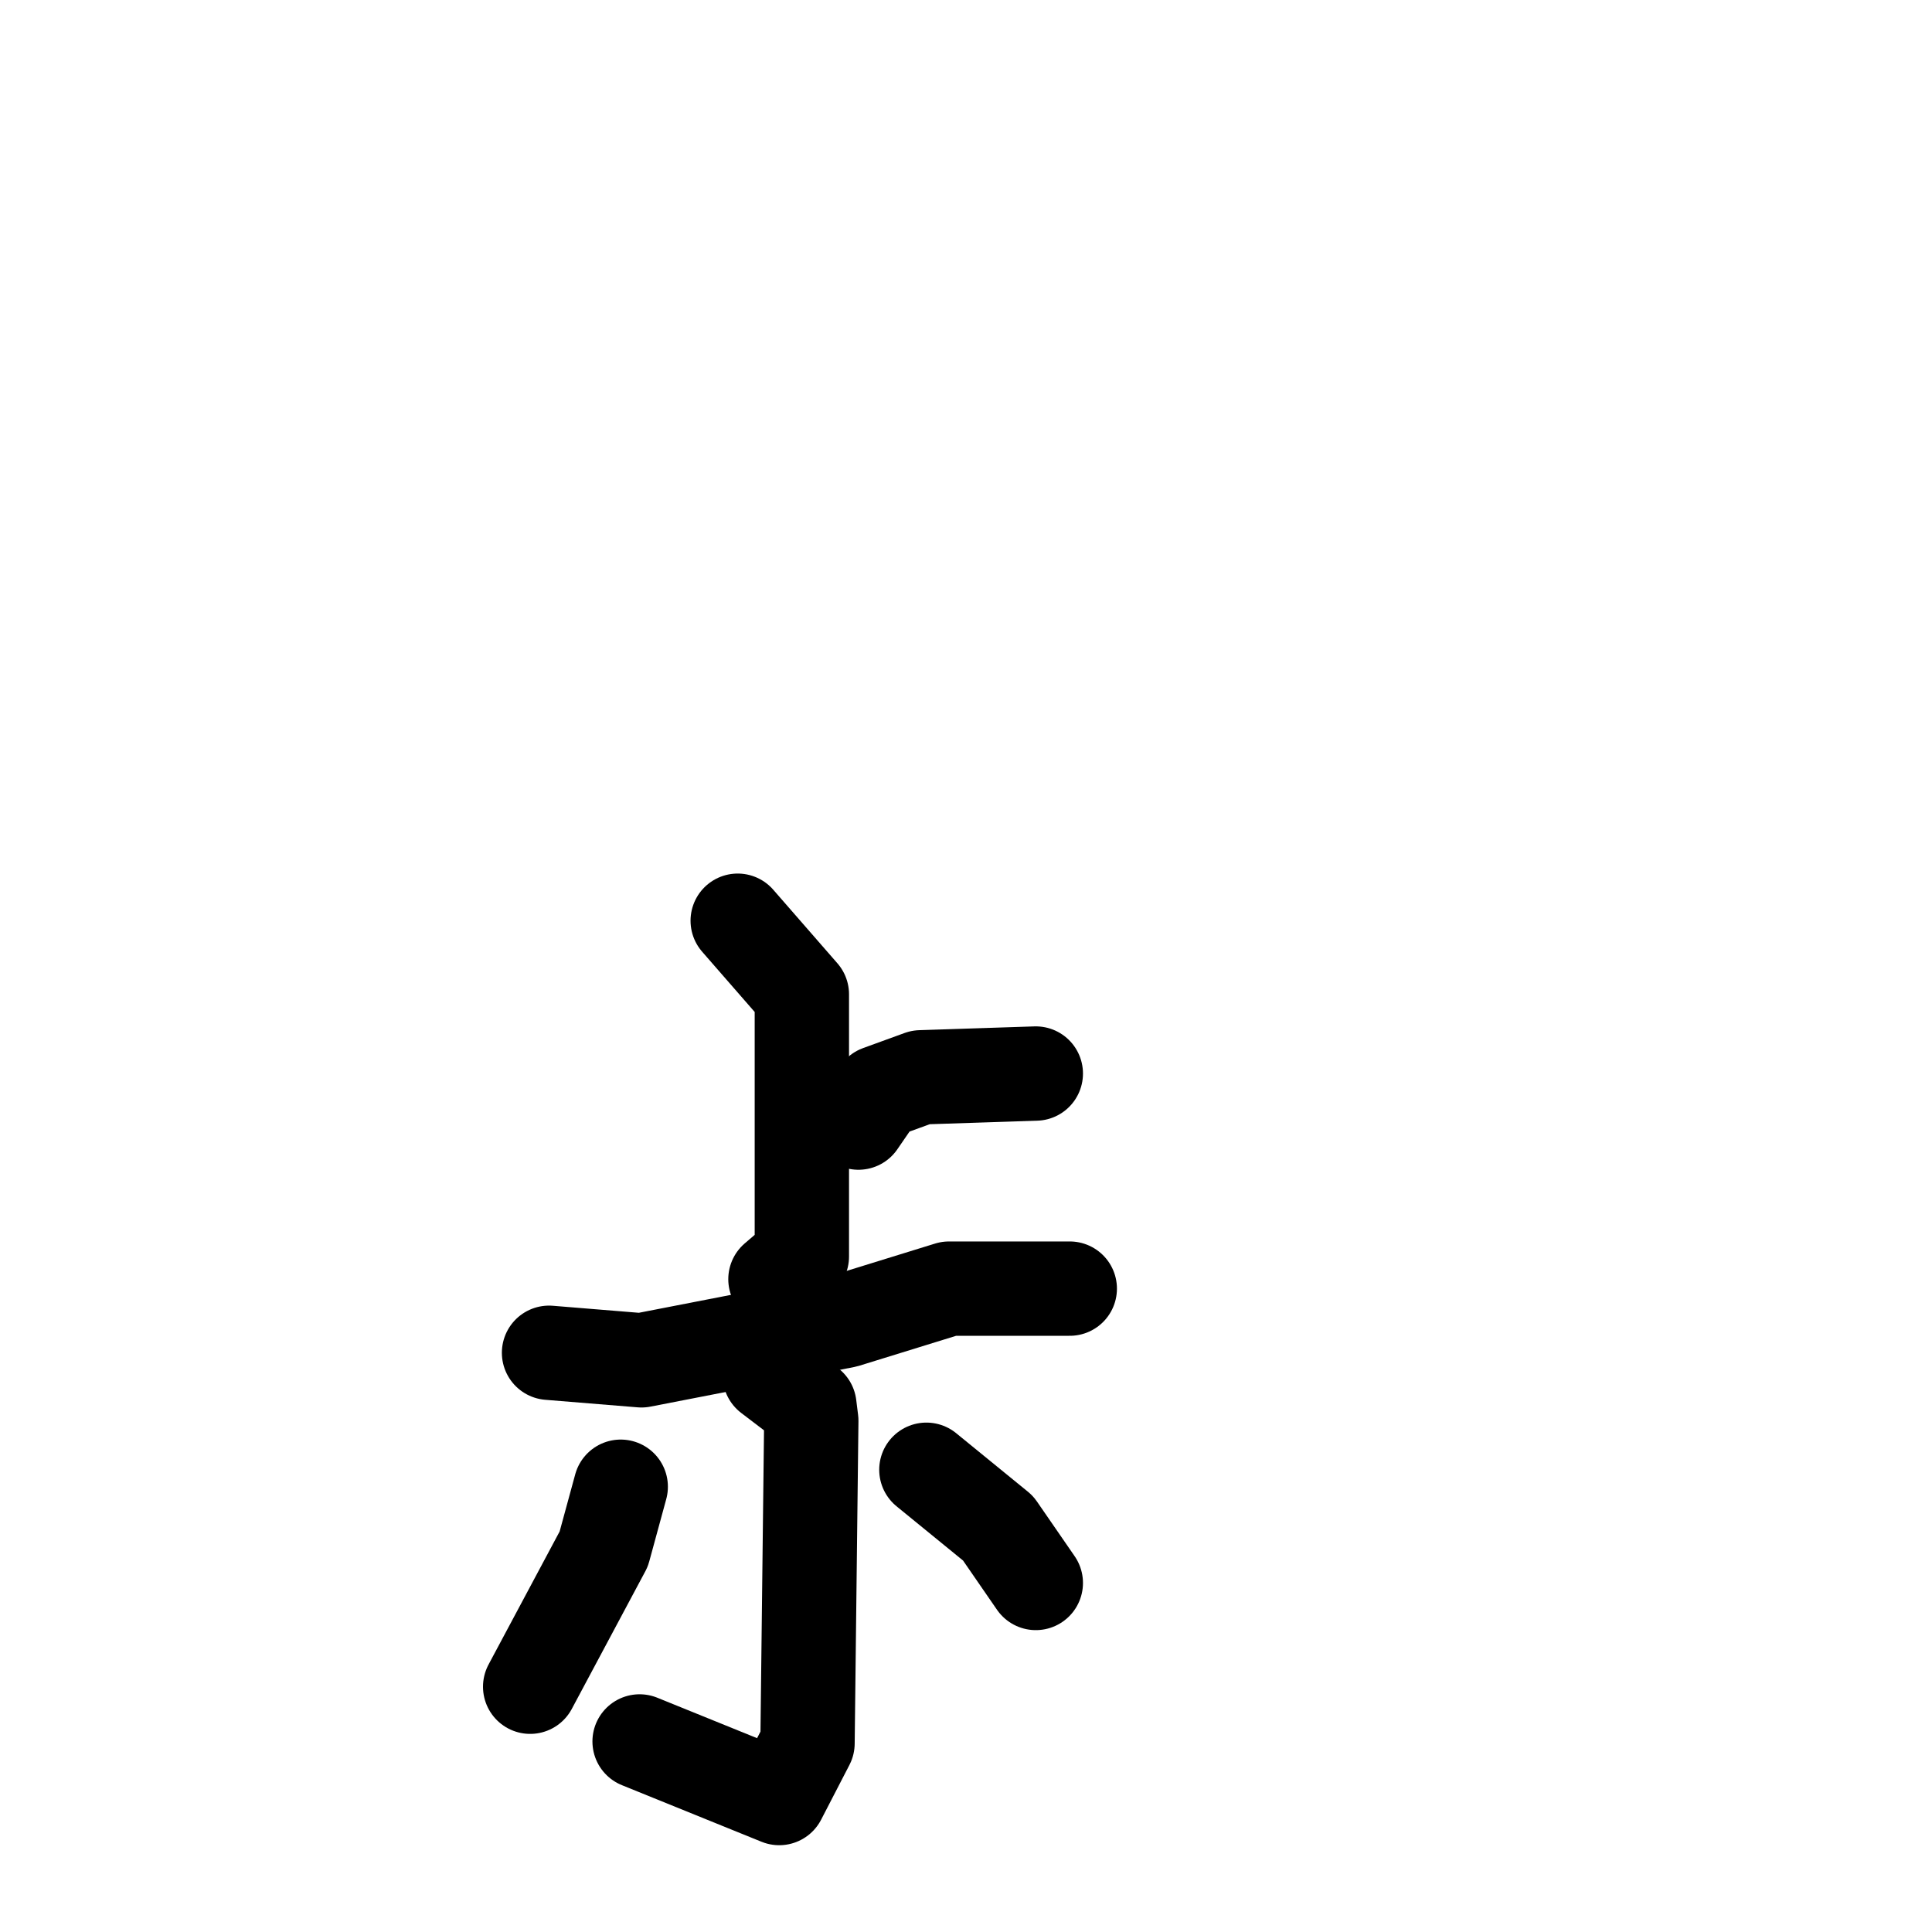 <svg xmlns="http://www.w3.org/2000/svg" viewBox="0 0 1024 1024">
  <g style="fill:none;stroke:#000000;stroke-width:50;stroke-linecap:round;stroke-linejoin:round;" transform="scale(1, 1) translate(0, 0)">
    <path d="M 391.0,488.0 L 425.0,527.0 L 425.0,666.0 L 411.0,678.0"/>
    <path d="M 455.0,595.0 L 466.0,579.0 L 488.0,571.0 L 549.0,569.0"/>
    <path d="M 291.0,717.0 L 340.0,721.0 L 448.0,700.0 L 503.0,683.0 L 567.0,683.0"/>
    <path d="M 408.0,729.0 L 429.0,745.0 L 430.0,753.0 L 428.0,924.0 L 413.0,953.0 L 339.0,923.0"/>
    <path d="M 329.0,788.0 L 320.0,821.0 L 281.0,894.0"/>
    <path d="M 491.0,779.0 L 529.0,810.0 L 549.0,839.0"/>
  </g>
</svg>
